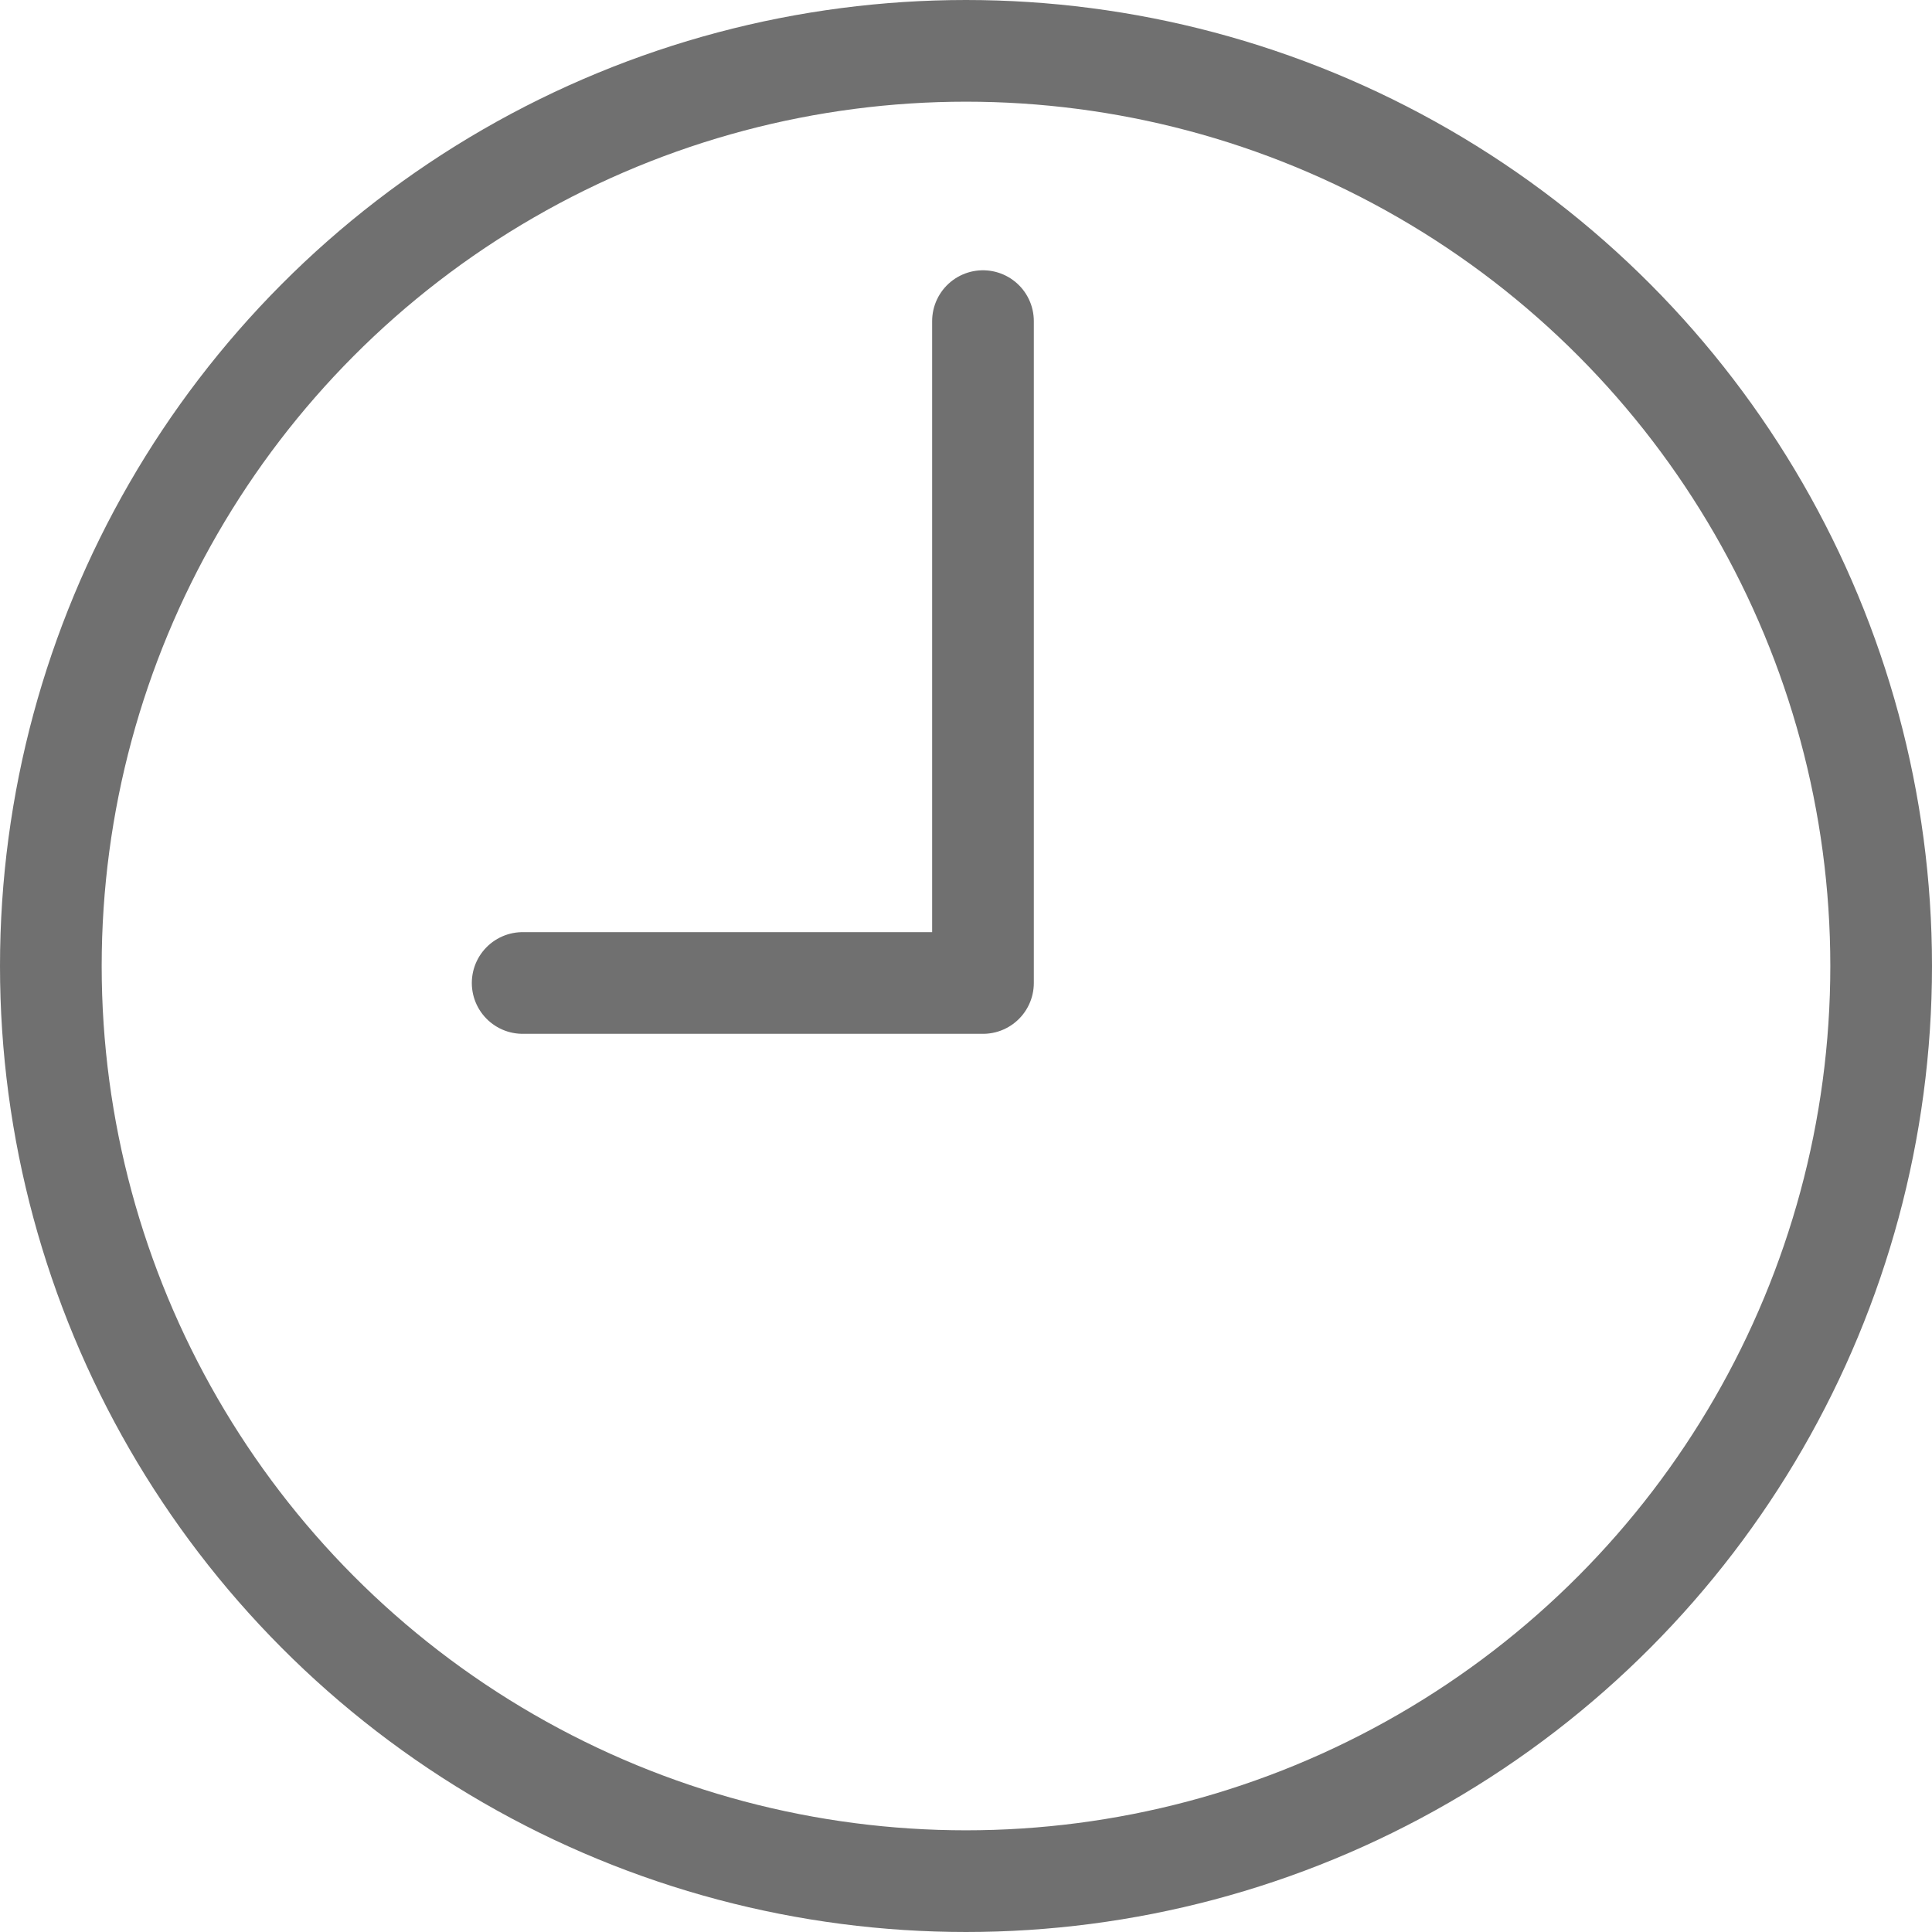 <svg xmlns="http://www.w3.org/2000/svg" width="19" height="19" viewBox="0 0 19 19">
  <g id="Group_5" data-name="Group 5" transform="translate(-70.375 -70.315)">
    <circle id="Ellipse_4" data-name="Ellipse 4" cx="9" cy="9" r="9" transform="translate(70.875 70.815)" fill="none" stroke="#707070" stroke-linecap="round" stroke-linejoin="round" stroke-miterlimit="10" stroke-width="1"/>
    <path id="Path_6" data-name="Path 6" d="M167.777,123.737v6.509H163.25" transform="translate(-87.735 -50.264)" fill="none" stroke="#707070" stroke-linecap="round" stroke-linejoin="round" stroke-miterlimit="10" stroke-width="1"/>
  </g>
</svg>

